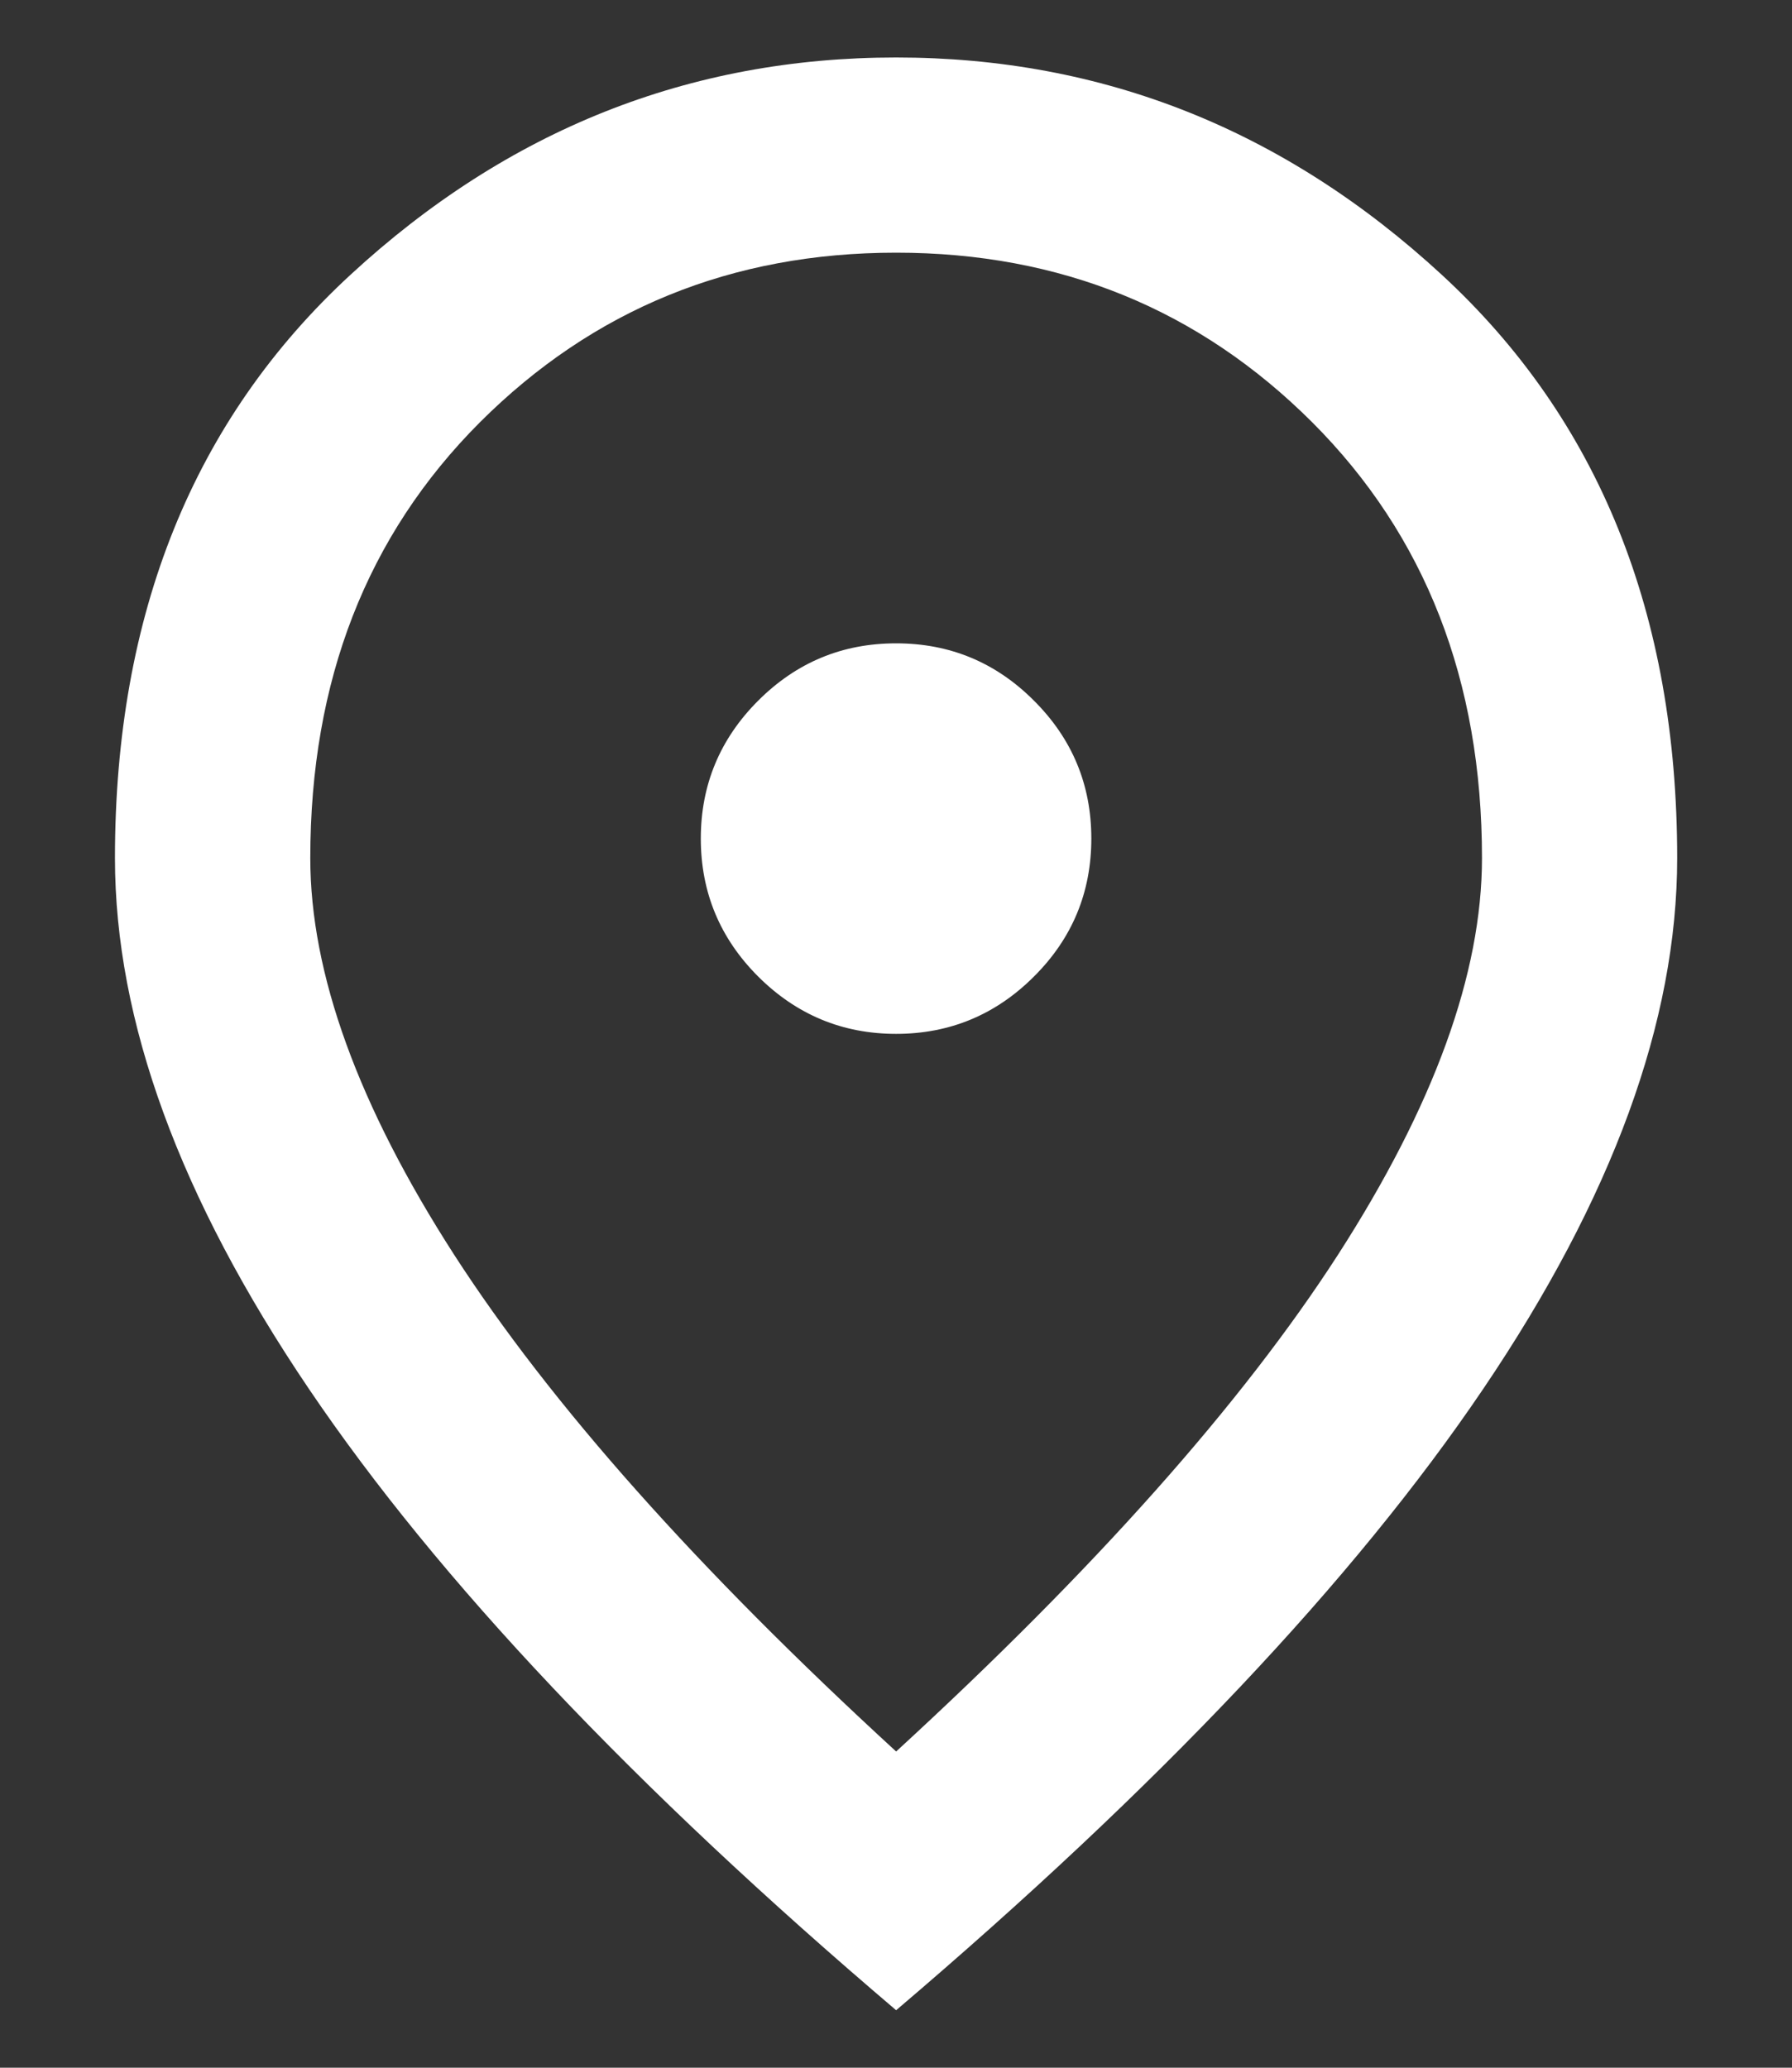 <svg width="13" height="15" viewBox="0 0 13 15" fill="none" xmlns="http://www.w3.org/2000/svg">
<rect x="0" y="0" width="13" height="15" fill="#333333" stroke="none"/>
<path d="M6.501 7.5C6.89 7.5 7.224 7.361 7.501 7.084C7.779 6.807 7.917 6.473 7.917 6.083C7.917 5.694 7.779 5.36 7.501 5.083C7.224 4.805 6.89 4.667 6.501 4.667C6.111 4.667 5.778 4.805 5.5 5.083C5.223 5.36 5.084 5.694 5.084 6.083C5.084 6.473 5.223 6.807 5.5 7.084C5.778 7.361 6.111 7.5 6.501 7.5ZM6.501 12.706C7.941 11.384 9.009 10.183 9.706 9.103C10.402 8.022 10.751 7.063 10.751 6.225C10.751 4.938 10.34 3.885 9.52 3.064C8.699 2.244 7.693 1.833 6.501 1.833C5.308 1.833 4.302 2.244 3.481 3.064C2.661 3.885 2.251 4.938 2.251 6.225C2.251 7.063 2.599 8.022 3.295 9.103C3.992 10.183 5.06 11.384 6.501 12.706ZM6.501 14.583C4.6 12.966 3.18 11.464 2.242 10.077C1.303 8.689 0.834 7.406 0.834 6.225C0.834 4.454 1.404 3.043 2.543 1.993C3.682 0.942 5.001 0.417 6.501 0.417C8 0.417 9.319 0.942 10.459 1.993C11.598 3.043 12.167 4.454 12.167 6.225C12.167 7.406 11.698 8.689 10.759 10.077C9.821 11.464 8.401 12.966 6.501 14.583Z" fill="white"/>
</svg>
